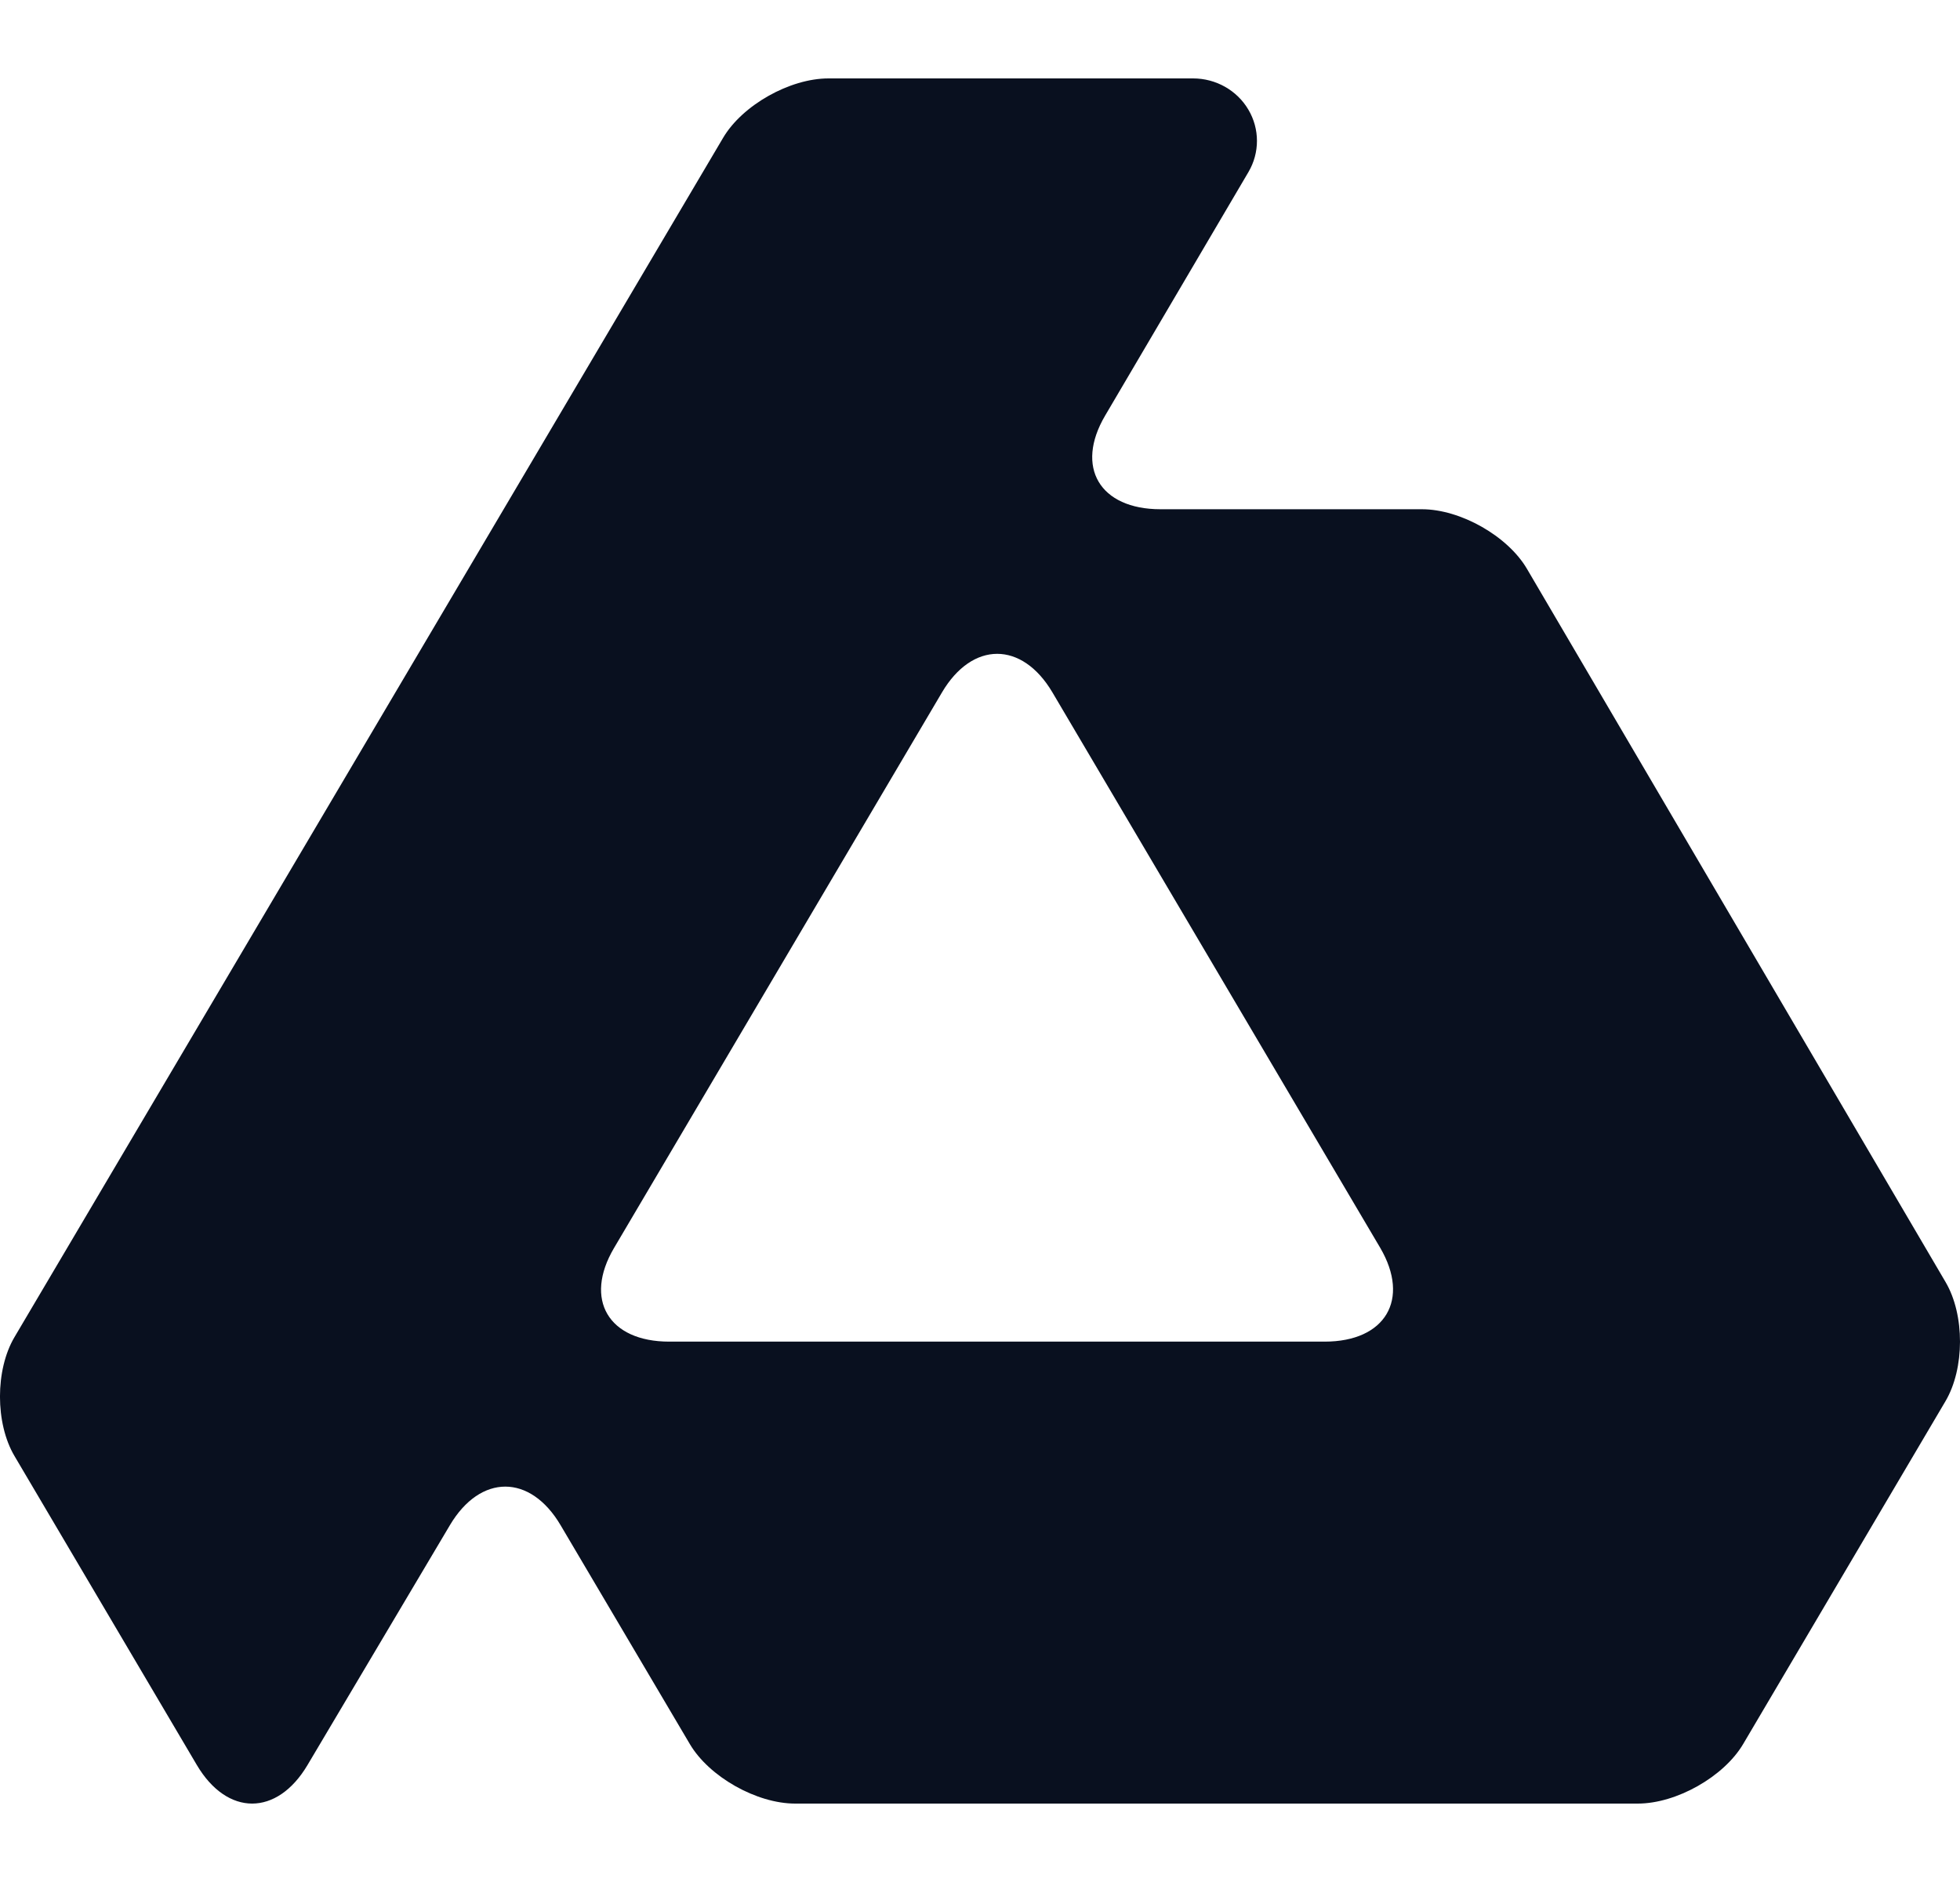<svg width="25" height="24" viewBox="0 0 25 24" fill="none" xmlns="http://www.w3.org/2000/svg">
<path d="M24.817 16.351L19.477 7.255C19.232 6.836 18.628 6.494 18.136 6.494H14.802C14.027 6.494 13.709 5.957 14.096 5.3L15.924 2.194C16.069 1.948 16.069 1.644 15.923 1.398C15.778 1.152 15.509 1 15.218 1H10.567C10.074 1 9.469 1.341 9.223 1.758L0.185 17.051C-0.062 17.468 -0.062 18.151 0.185 18.568L2.51 22.507C2.898 23.164 3.533 23.164 3.922 22.509L5.739 19.449C6.128 18.794 6.764 18.794 7.151 19.451L8.799 22.241C9.045 22.658 9.65 23 10.142 23H20.89C21.383 23 21.987 22.658 22.234 22.241L24.814 17.87C25.061 17.452 25.062 16.769 24.817 16.351ZM17.605 15.913C17.99 16.571 17.671 17.109 16.896 17.109H8.536C7.761 17.109 7.444 16.572 7.832 15.915L12.015 8.83C12.402 8.174 13.036 8.174 13.424 8.83L17.605 15.913Z" fill="#09101F"/>
</svg>

